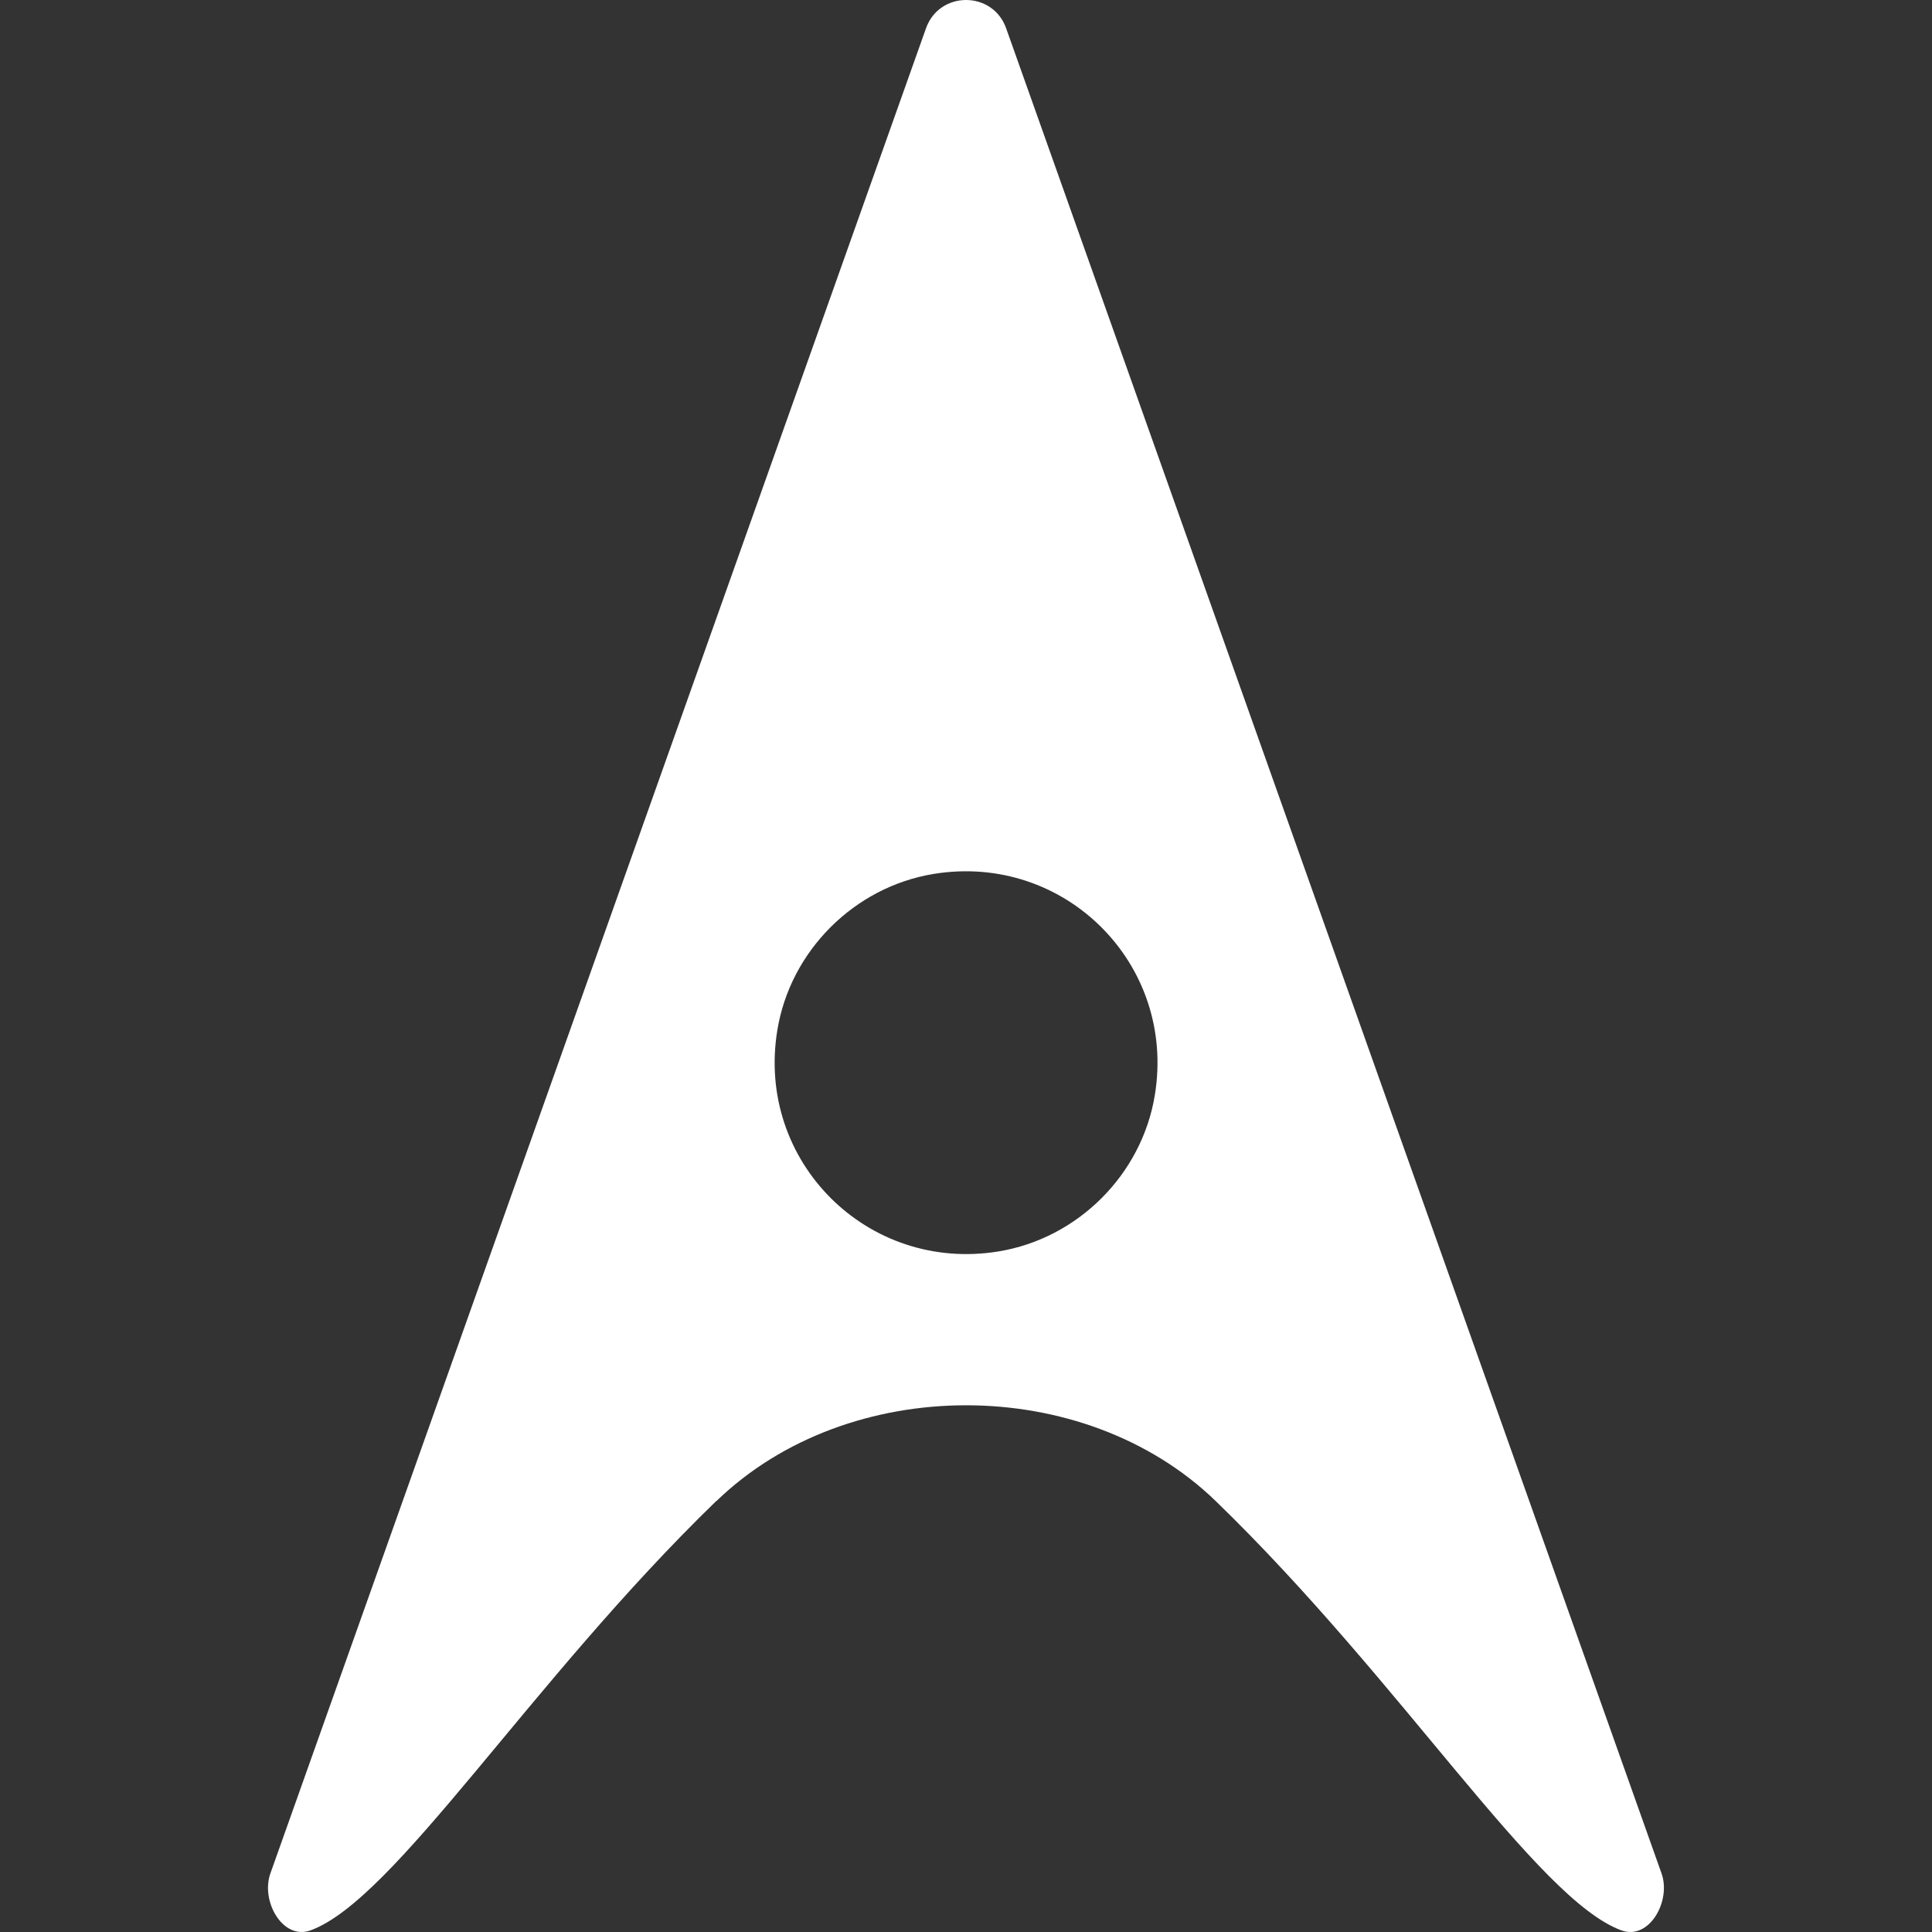 <?xml version="1.0" encoding="UTF-8"?><svg id="Layer_2" xmlns="http://www.w3.org/2000/svg" viewBox="0 0 256 256"><rect x="0" y="0" width="256" height="256" fill="#333333" stroke="none"/><defs><style>.cls-1{fill:#fff;}</style></defs><g id="Layer_1-2"><path class="cls-1" d="m94.94,198.89c17.48-16.91,48.67-16.91,66.14,0,24.75,23.97,42.57,52.82,53.78,56.9,3.65,1.32,6.6-3.85,5.31-7.53L133.32,3.75c-1.77-5-8.85-5-10.62,0L35.82,248.26c-1.29,3.68,1.66,8.85,5.31,7.53,11.21-4.07,29.05-32.93,53.78-56.9h.03Zm28.77-83.09c17.36-2.84,32.17,11.94,29.31,29.31-1.71,10.51-10.2,18.99-20.71,20.71-17.36,2.84-32.17-11.94-29.31-29.31,1.71-10.51,10.2-18.99,20.71-20.71Z"/></g></svg>